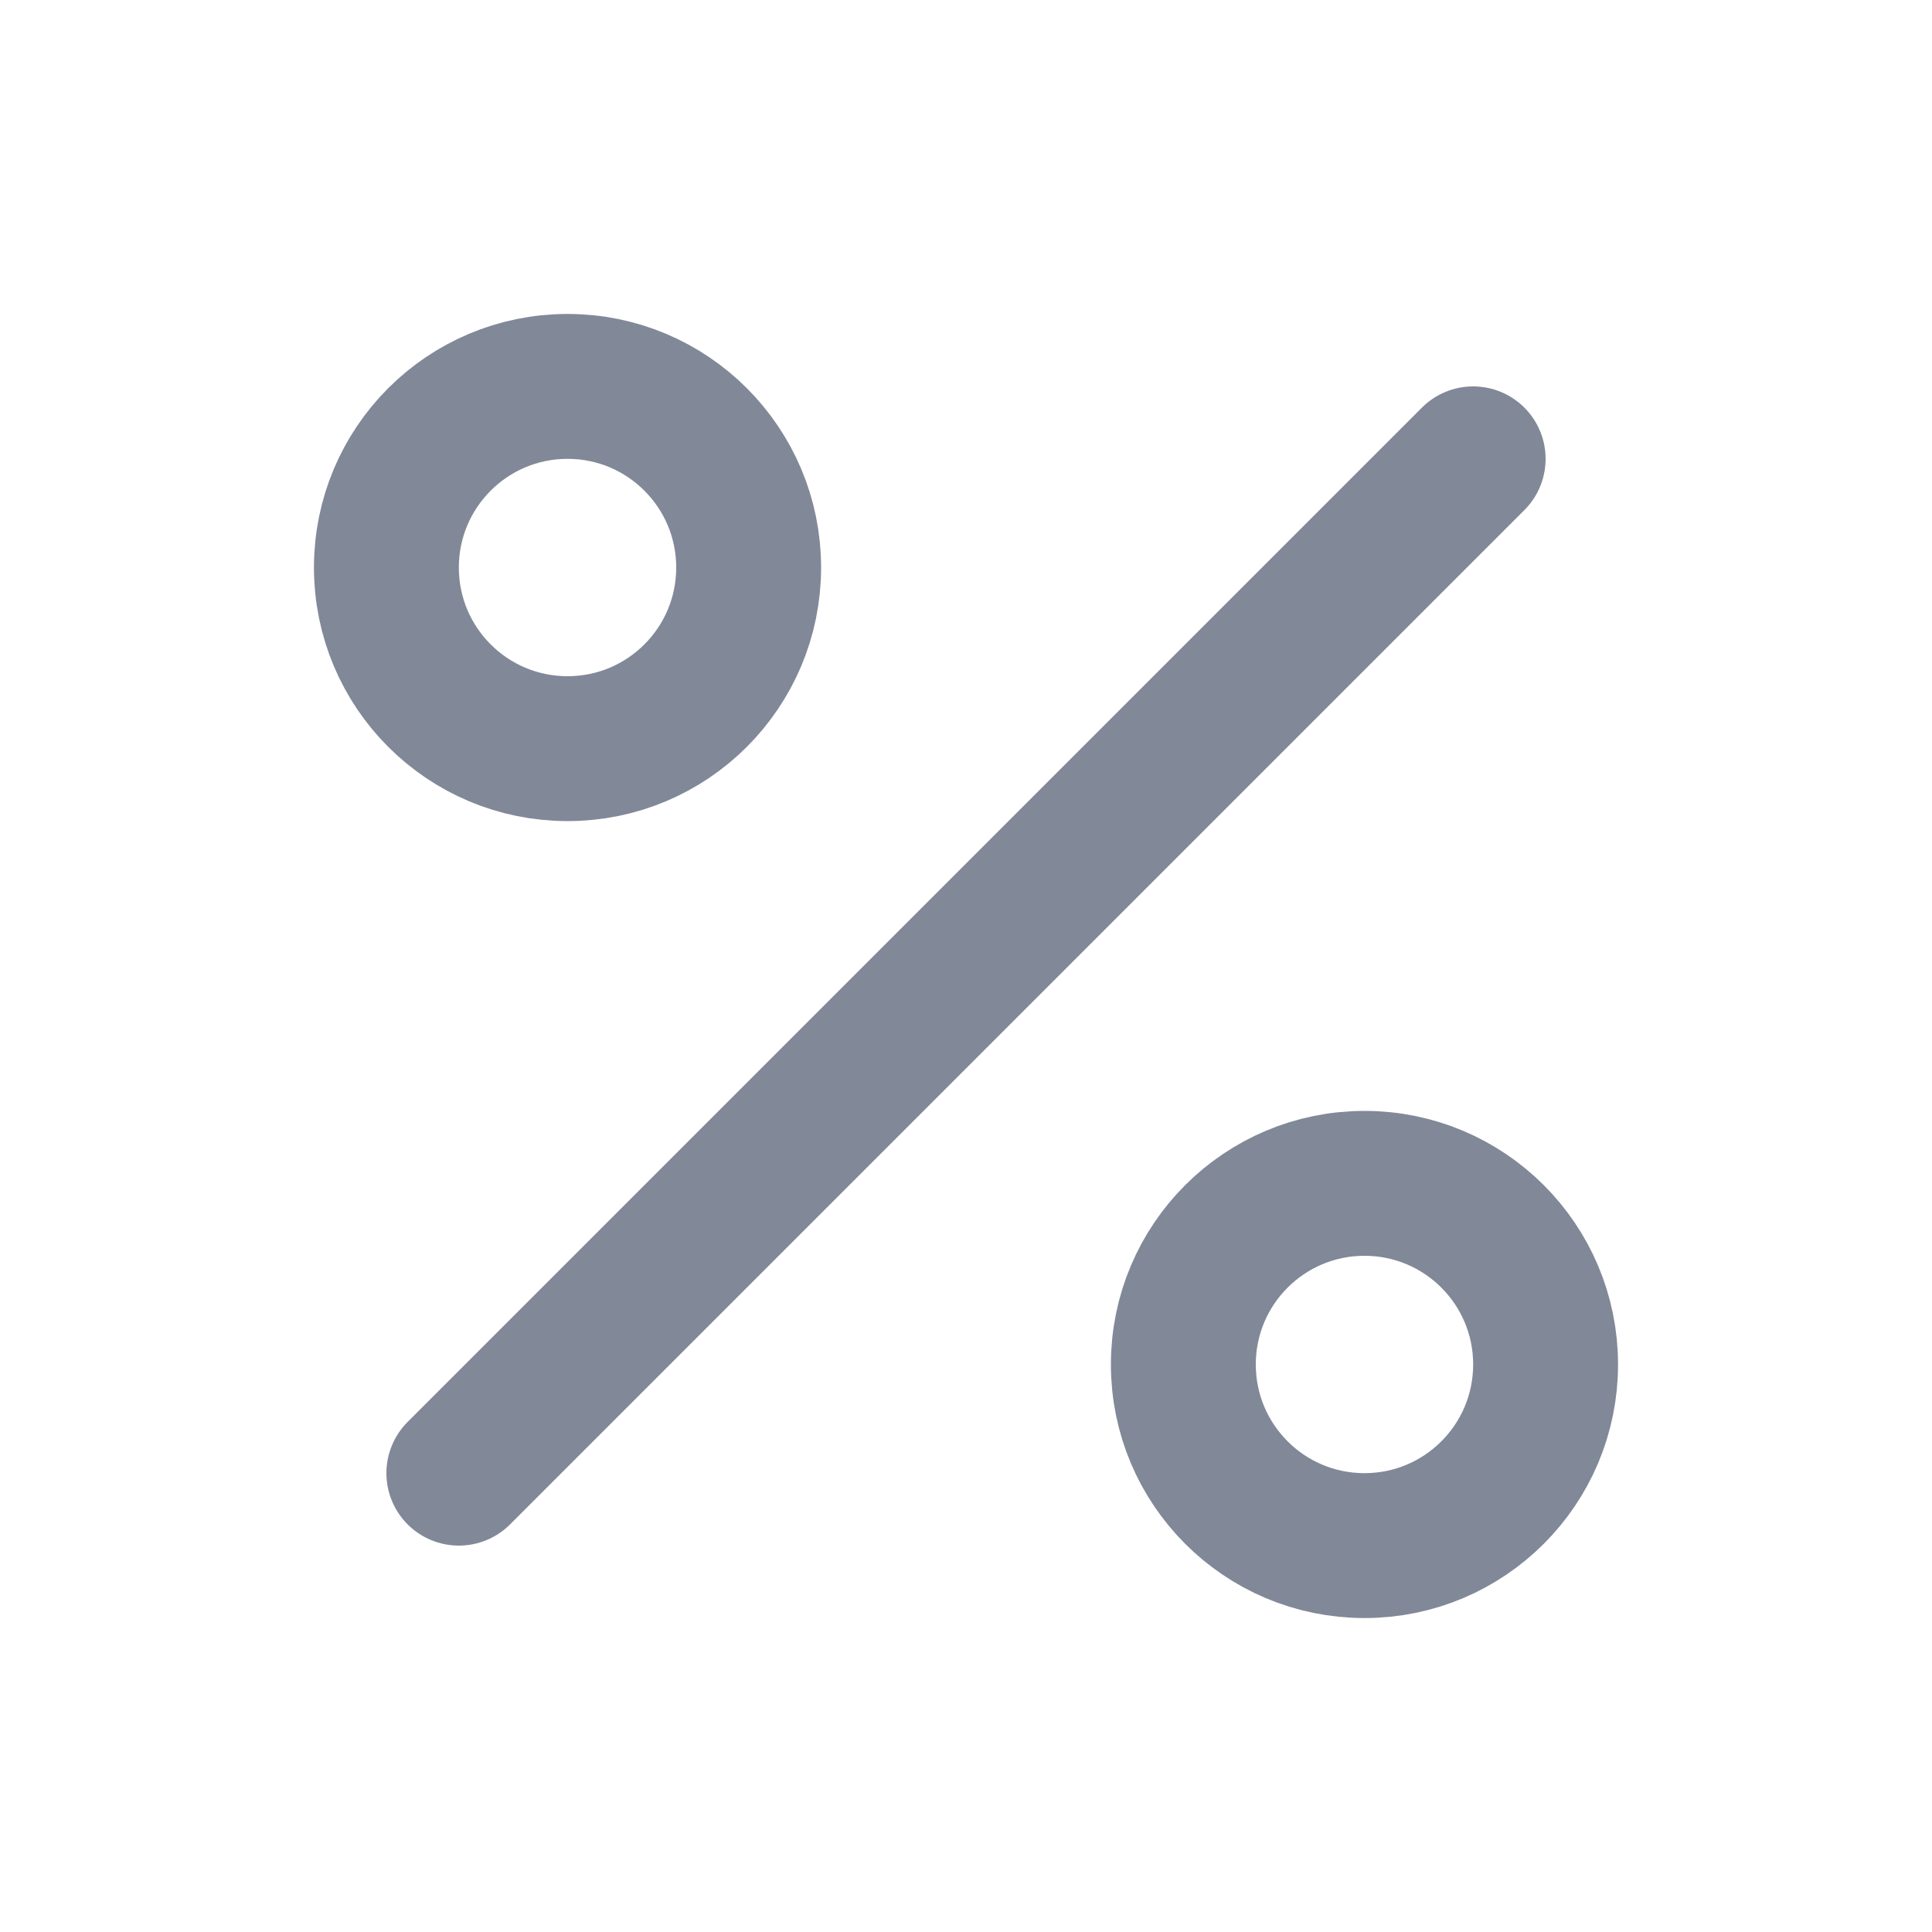 <svg width="20" height="20" viewBox="0 0 20 20" fill="none" xmlns="http://www.w3.org/2000/svg">
<path d="M15.25 4.75L4.75 15.25" stroke="#818898" stroke-width="1.5" stroke-linecap="round" stroke-linejoin="round"/>
<path d="M14.125 16C15.161 16 16 15.161 16 14.125C16 13.089 15.161 12.25 14.125 12.25C13.089 12.25 12.25 13.089 12.25 14.125C12.25 15.161 13.089 16 14.125 16Z" stroke="#818898" stroke-width="1.5" stroke-linecap="round" stroke-linejoin="round"/>
<path d="M5.875 7.75C6.911 7.75 7.75 6.911 7.75 5.875C7.75 4.839 6.911 4 5.875 4C4.839 4 4 4.839 4 5.875C4 6.911 4.839 7.75 5.875 7.75Z" stroke="#818898" stroke-width="1.5" stroke-linecap="round" stroke-linejoin="round"/>
</svg>
